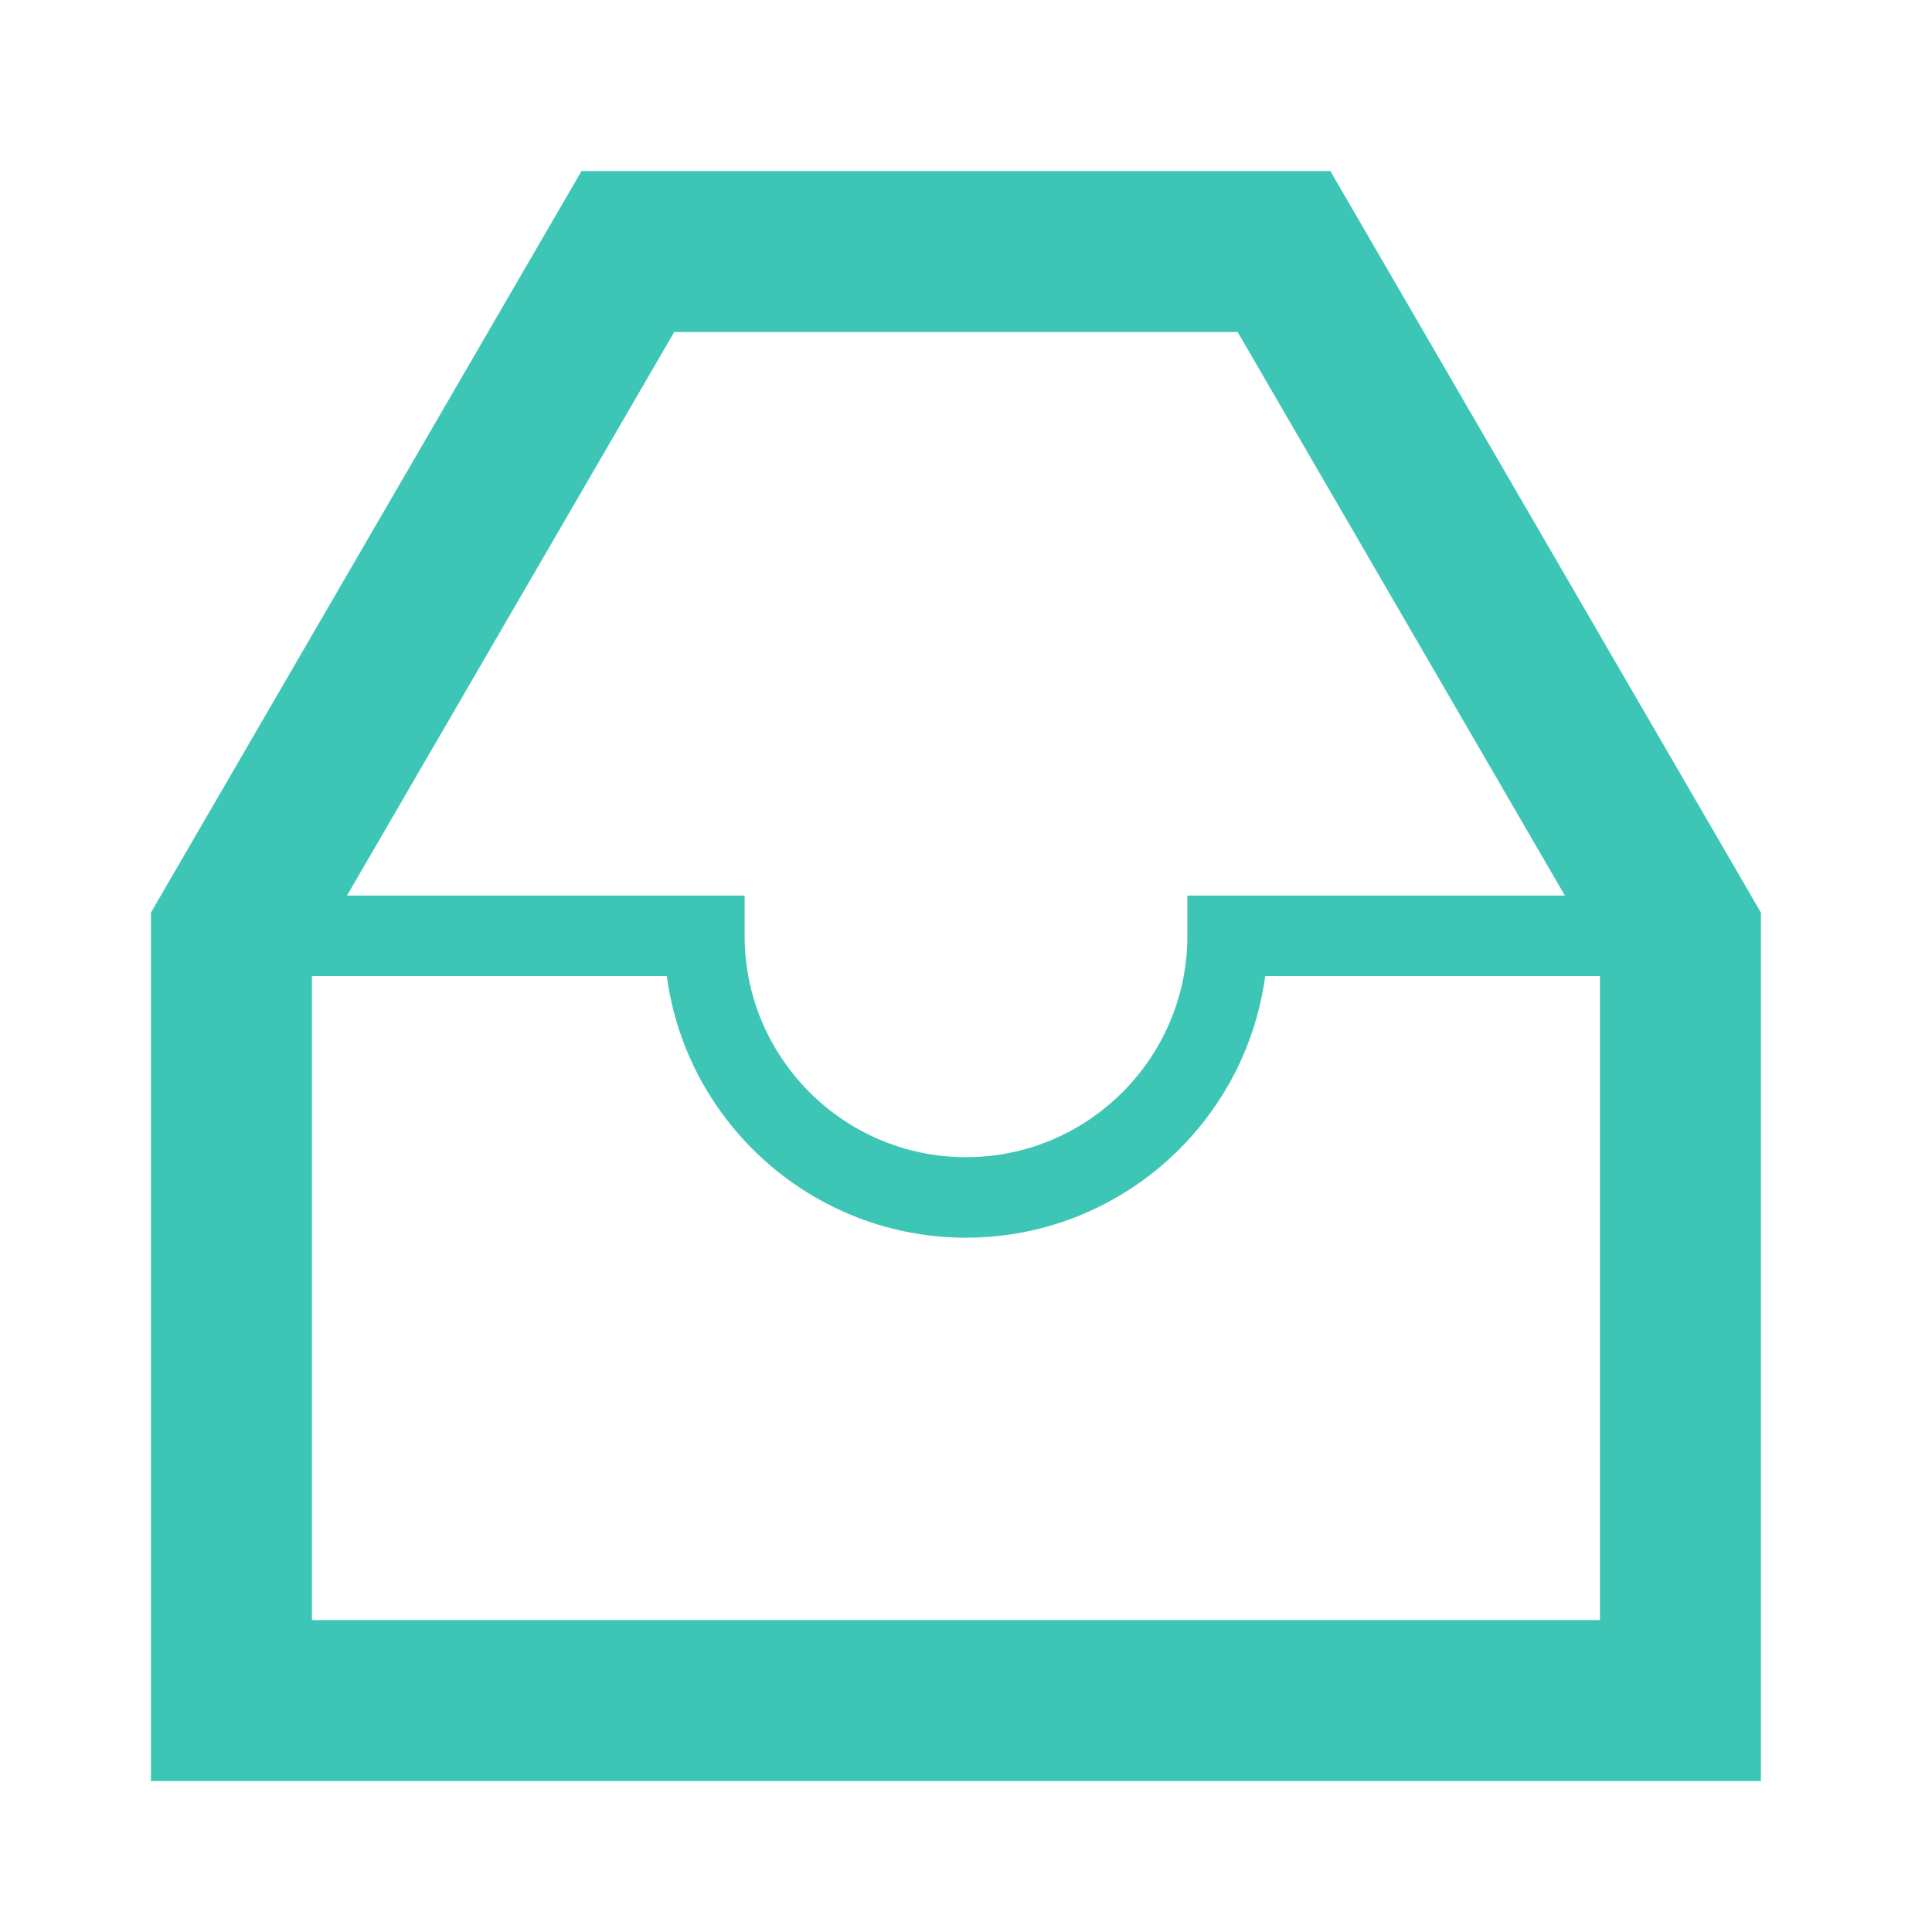 <svg xmlns="http://www.w3.org/2000/svg" viewBox="0 0 96 96"><path fill="#3DC6B6" d="M86.418 43.484l-18-31L66.105 8.5H28.895l-2.313 3.982-18 31L7.5 45.346V88.5h80V45.347l-1.082-1.863zM33.5 16.5h28l16.258 28H59v2c0 6.065-4.935 11-11 11s-11-4.935-11-11v-2H17.242l16.258-28zm-18 64v-32h17.633c.98 7.329 7.274 13 14.867 13 7.593 0 13.887-5.671 14.867-13H79.5v32h-64z"/></svg>